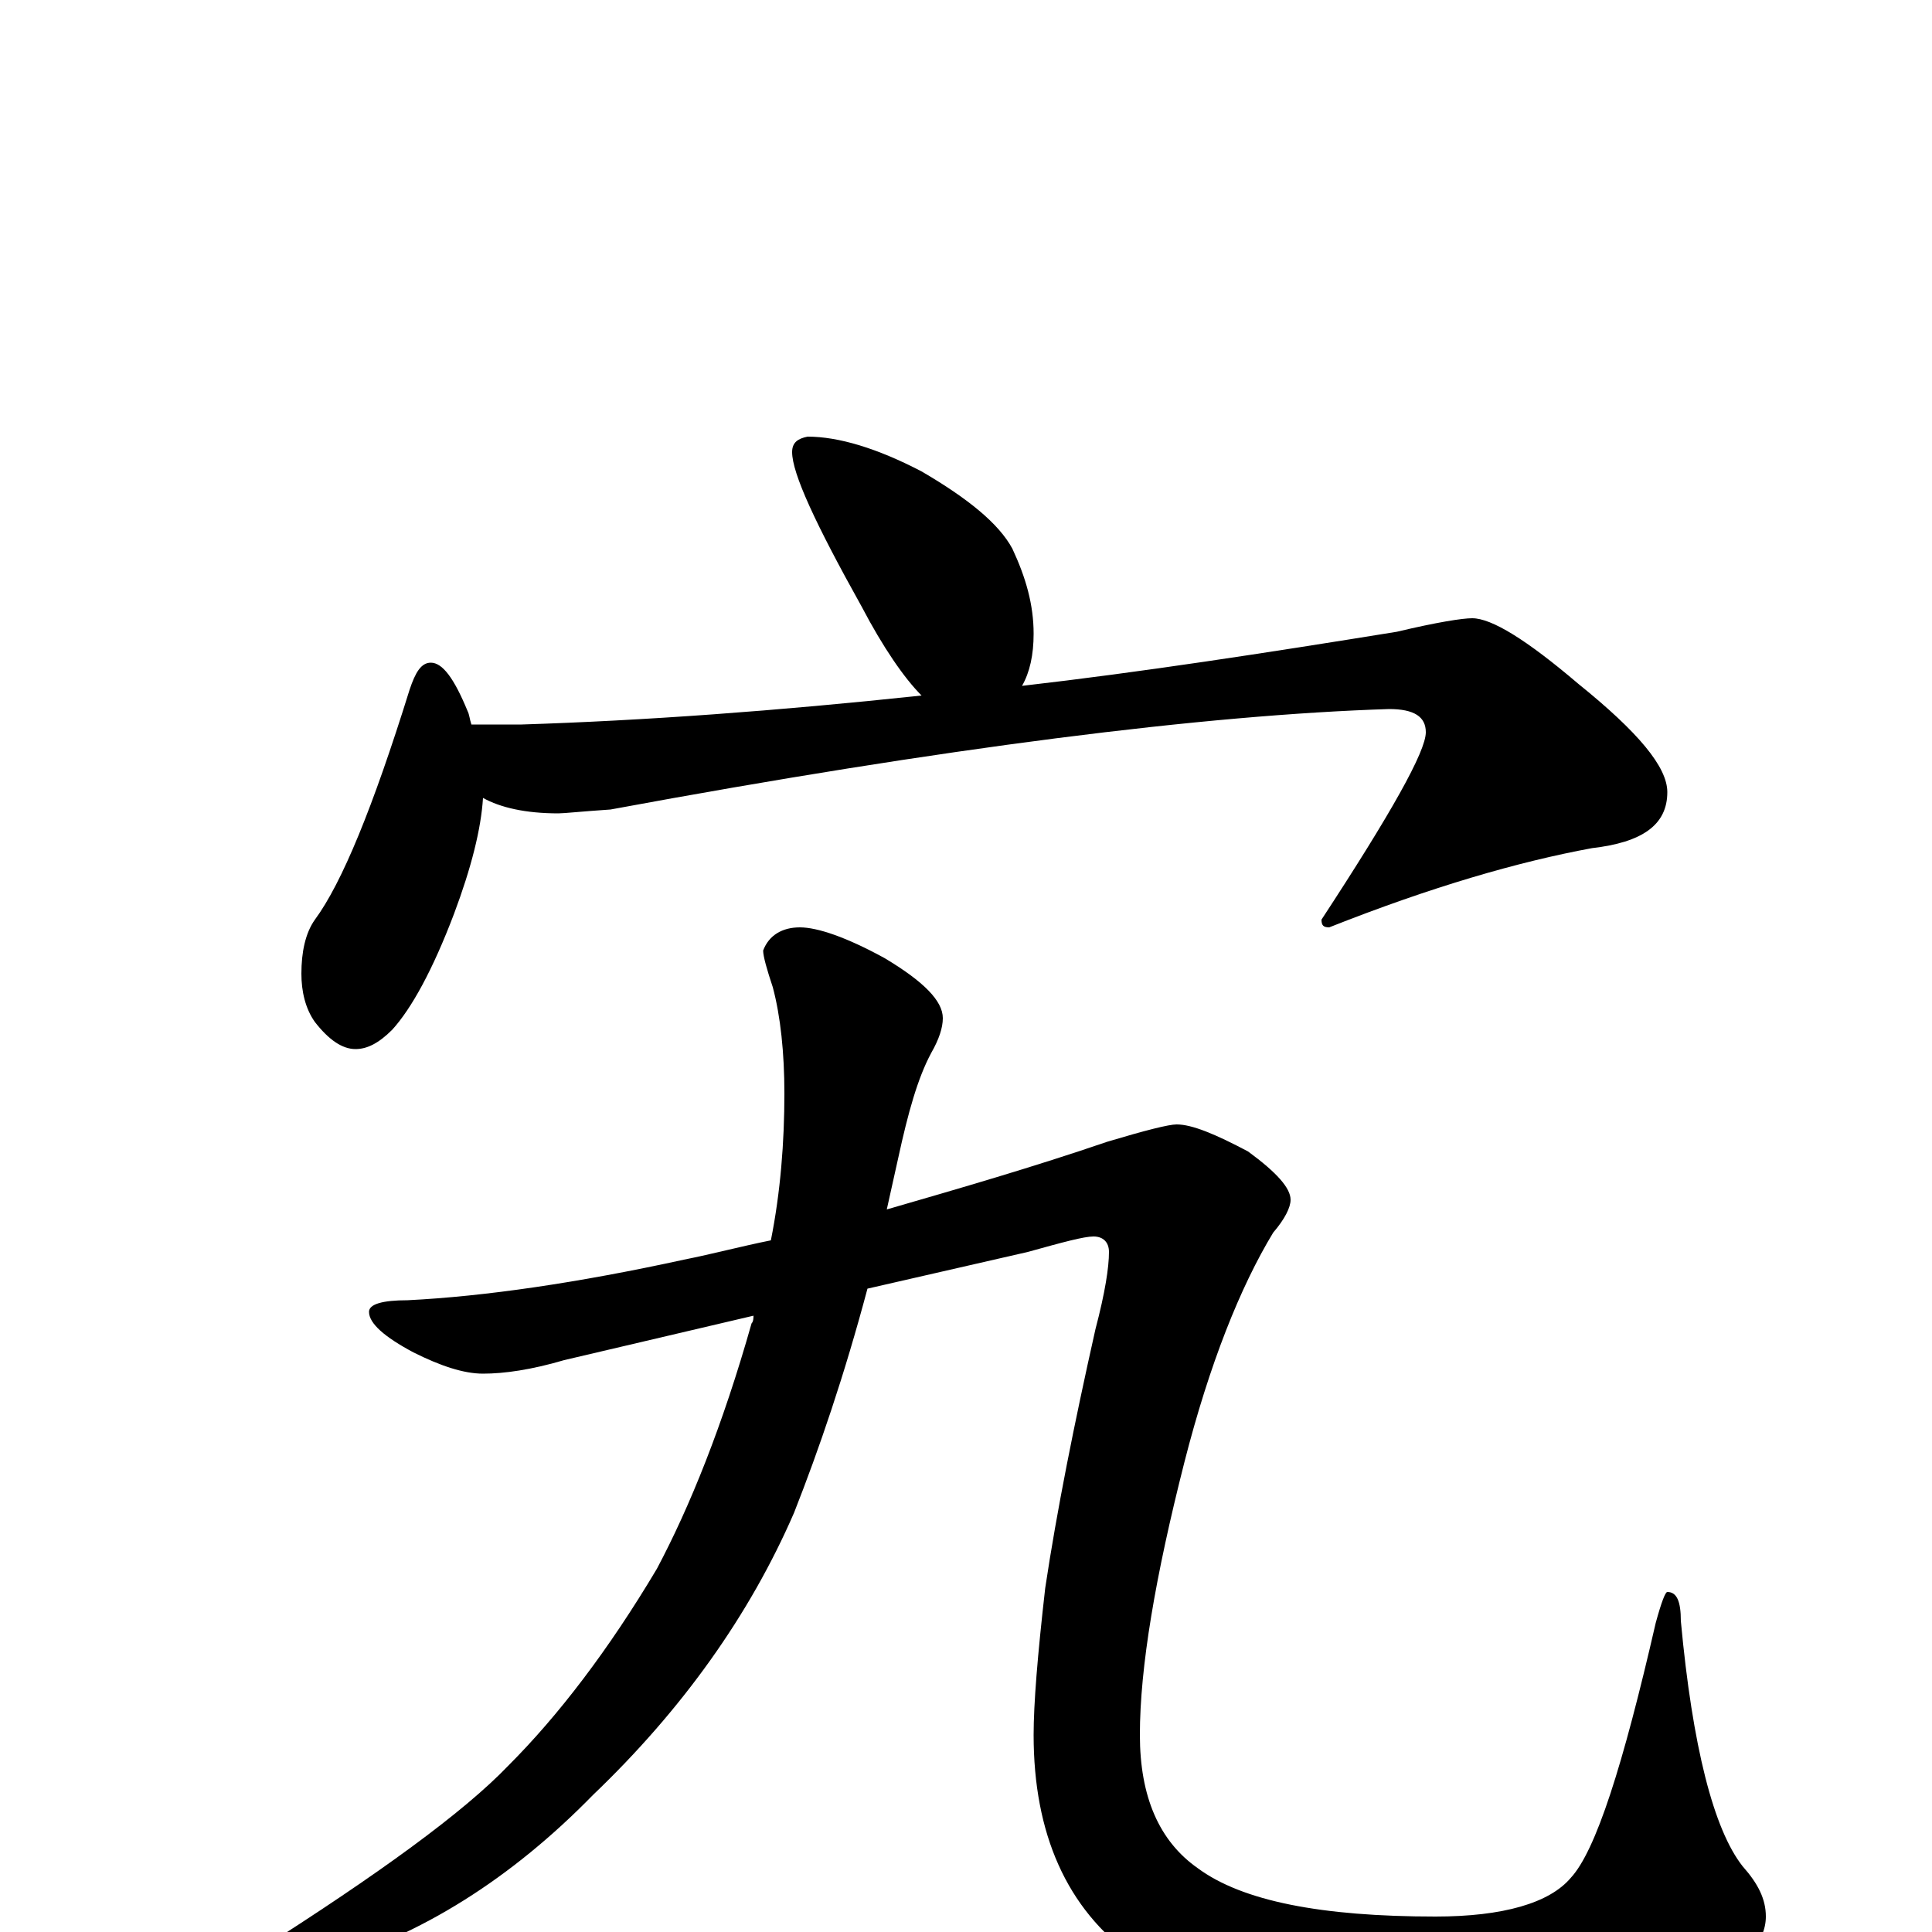 <?xml version="1.0" encoding="utf-8" ?>
<!DOCTYPE svg PUBLIC "-//W3C//DTD SVG 1.1//EN" "http://www.w3.org/Graphics/SVG/1.1/DTD/svg11.dtd">
<svg version="1.1" id="Layer_1" xmlns="http://www.w3.org/2000/svg" xmlns:xlink="http://www.w3.org/1999/xlink" x="0px" y="145px" width="1000px" height="1000px" viewBox="0 0 1000 1000" enable-background="new 0 0 1000 1000" xml:space="preserve">
<g id="Layer_1">
<path id="glyph" transform="matrix(1 0 0 -1 0 1000)" d="M418,774C434,774 454,768 477,756C501,742 517,729 524,716C531,701 535,687 535,672C535,661 533,652 529,645C590,652 655,662 723,673C744,678 757,680 762,680C772,680 790,669 817,646C848,621 863,603 863,590C863,573 850,564 824,561C786,554 741,541 688,520C685,520 684,521 684,524C720,579 738,611 738,621C738,629 732,633 719,633C624,630 489,613 316,581C301,580 292,579 289,579C272,579 259,582 250,587C249,571 244,551 235,527C224,498 213,478 203,467C196,460 190,457 184,457C177,457 170,462 163,471C158,478 156,487 156,496C156,507 158,517 163,524C177,543 193,582 212,643C215,652 218,657 223,657C229,657 235,649 242,632C243,630 243,628 244,625l26,0C333,627 402,632 477,640C468,649 457,665 446,686C422,729 410,755 410,766C410,771 413,773 418,774M609,418C617,418 629,413 646,404C661,393 668,385 668,379C668,375 665,369 659,362C642,334 626,294 613,243C598,184 590,137 590,102C590,70 600,47 620,33C643,16 684,8 743,8C778,8 802,15 813,28C826,42 840,86 857,160C860,171 862,176 863,176C868,176 870,171 870,161C876,96 887,53 902,34C910,25 914,17 914,8C914,-5 903,-18 881,-30C857,-46 816,-54 759,-54C684,-54 626,-40 587,-13C552,12 535,51 535,102C535,118 537,143 541,178C547,218 556,263 567,312C572,331 574,344 574,352C574,357 571,360 566,360C561,360 550,357 532,352l-83,-19C437,288 424,250 411,217C388,164 353,115 307,71C265,28 218,-2 166,-17C147,-22 132,-26 121,-27C116,-27 113,-26 113,-23C113,-20 120,-16 133,-10C196,30 240,62 263,86C289,112 315,146 340,188C357,220 374,262 389,315C390,316 390,318 390,319l-98,-23C275,291 261,289 250,289C240,289 228,293 214,300C199,308 191,315 191,321C191,325 198,327 211,327C251,329 299,336 354,348C369,351 384,355 399,358C404,383 406,409 406,434C406,455 404,474 400,489C397,498 395,505 395,508C398,516 405,520 414,520C423,520 438,515 458,504C478,492 488,482 488,473C488,468 486,462 482,455C475,442 470,424 465,401C463,392 461,383 459,374C497,385 535,396 573,409C593,415 605,418 609,418z"/>
</g>
</svg>
